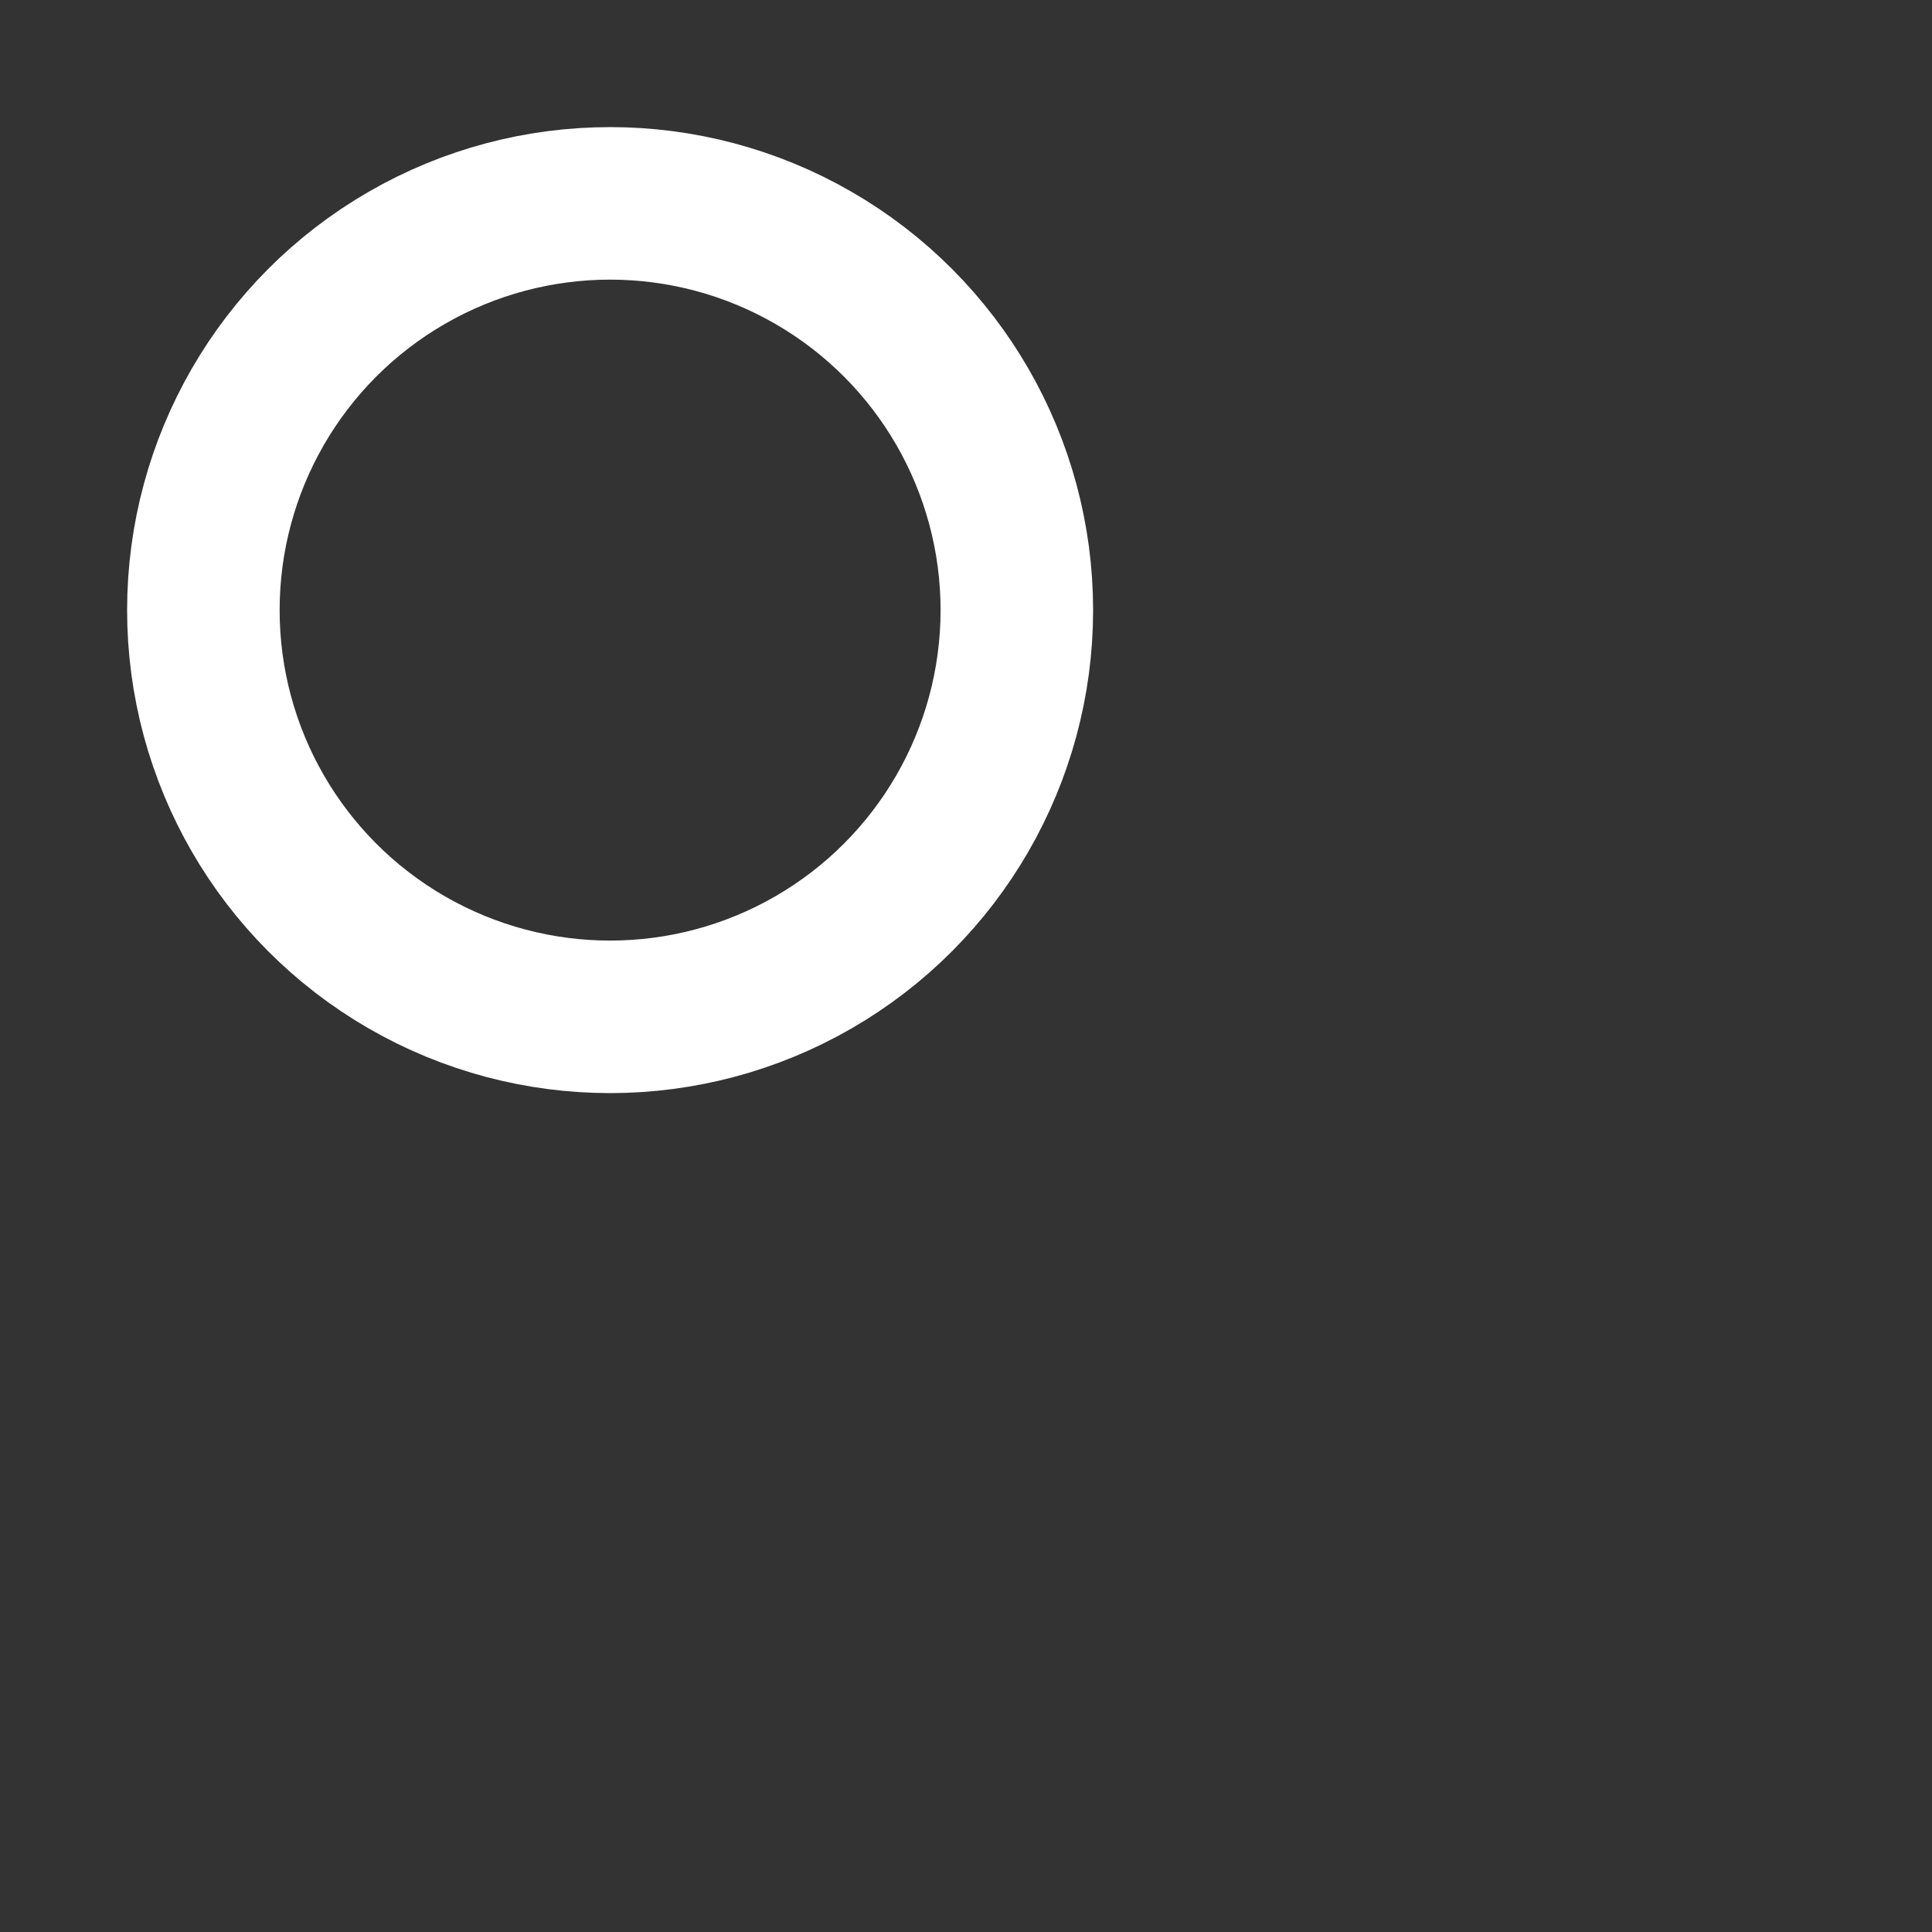 <svg role="img" xmlns="http://www.w3.org/2000/svg" width="12px" height="12px" viewBox="0 0 38 38" aria-labelledby="circleIconTitle" stroke="#fff" stroke-width="3" stroke-linecap="round" stroke-linejoin="round" fill="none" color="#fff"><rect x="0" y="0" width="38" height="38" fill="#333333" stroke="none"/> <title id="circleIconTitle">Circle</title> <circle cx="12" cy="12" r="8"/> </svg>